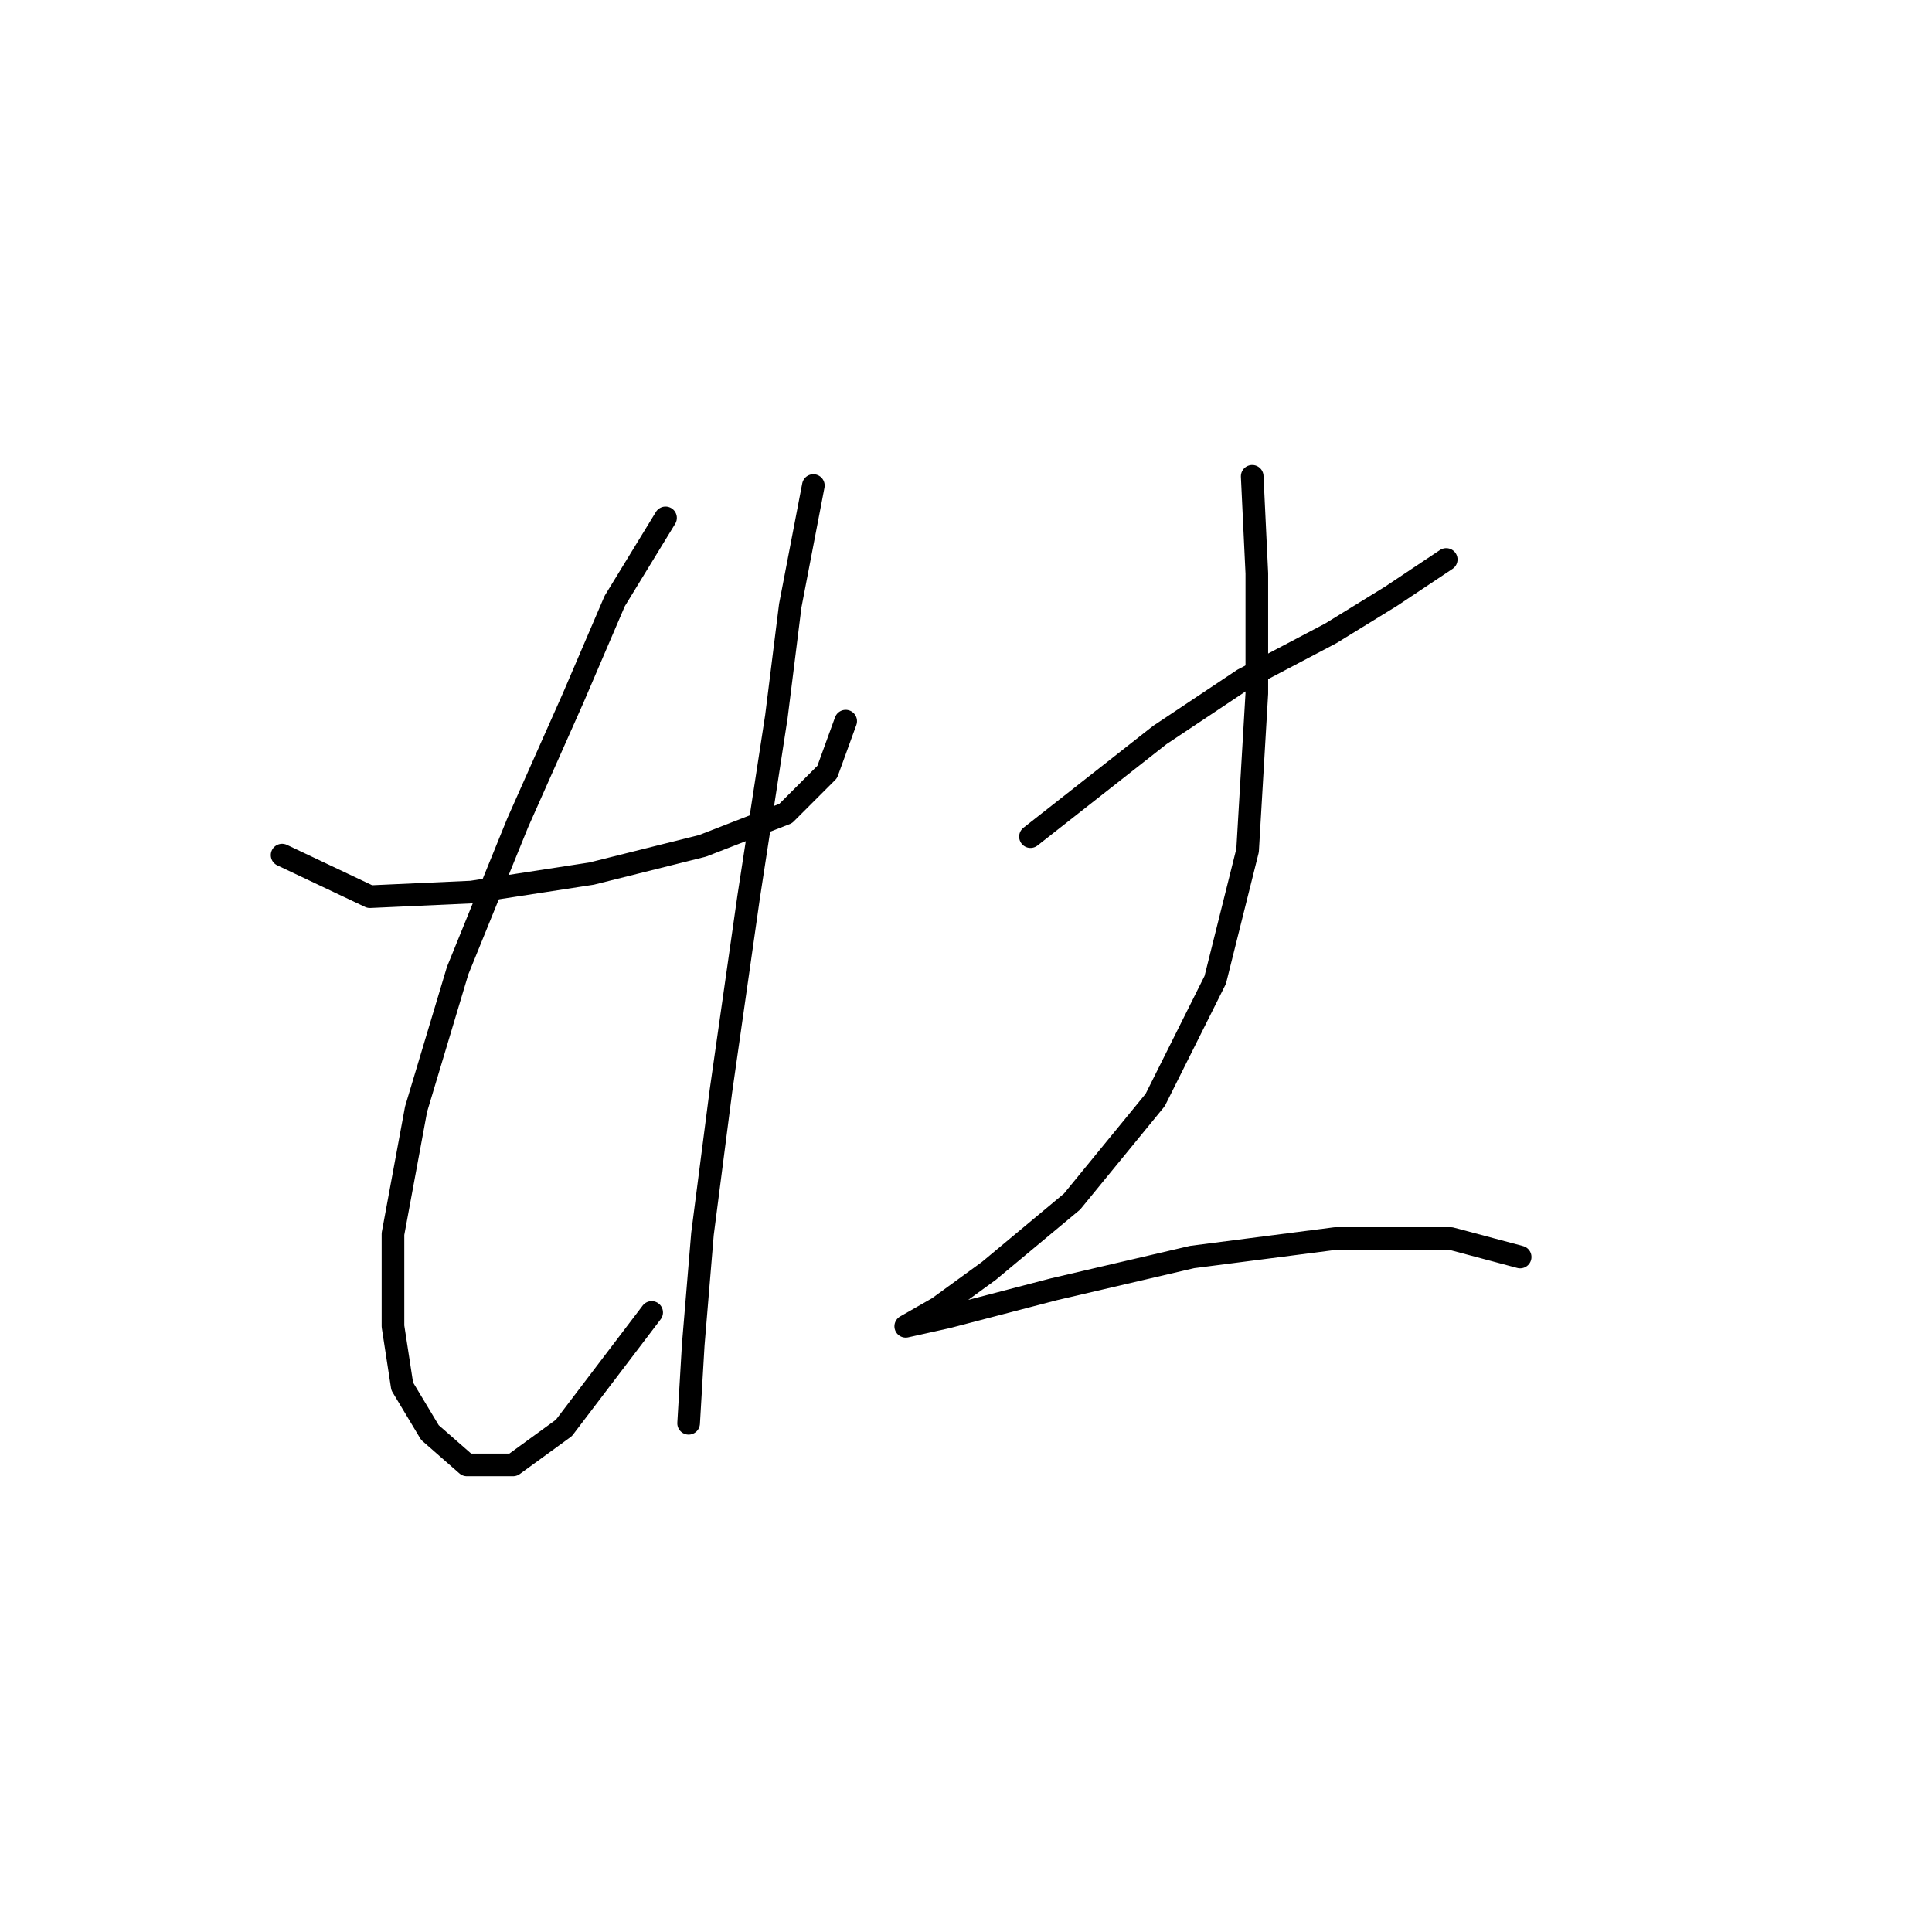 <?xml version="1.0" standalone="no"?>
    <svg width="256" height="256" xmlns="http://www.w3.org/2000/svg" version="1.1">
    <polyline stroke="black" stroke-width="3" stroke-linecap="round" fill="transparent" stroke-linejoin="round" points="37.38 113.307 49.01 118.816 62.477 118.204 78.392 115.755 93.082 112.082 104.1 107.798 109.61 102.289 112.058 95.555 112.058 95.555 " />
        <polyline stroke="black" stroke-width="3" stroke-linecap="round" fill="transparent" stroke-linejoin="round" points="88.186 68.622 81.452 79.64 75.943 92.495 68.598 109.022 60.64 128.61 55.131 146.973 52.071 163.5 52.071 175.742 53.295 183.7 56.968 189.821 61.865 194.106 67.986 194.106 74.719 189.209 86.349 173.906 86.349 173.906 " />
        <polyline stroke="black" stroke-width="3" stroke-linecap="round" fill="transparent" stroke-linejoin="round" points="107.773 64.338 104.713 80.253 102.876 94.943 99.204 118.816 95.531 144.524 93.082 163.5 91.858 178.191 91.246 188.597 91.246 188.597 " />
        <polyline stroke="black" stroke-width="3" stroke-linecap="round" fill="transparent" stroke-linejoin="round" points="136.543 110.858 153.682 97.392 164.7 90.046 176.33 83.925 184.287 79.028 191.633 74.131 191.633 74.131 " />
        <polyline stroke="black" stroke-width="3" stroke-linecap="round" fill="transparent" stroke-linejoin="round" points="165.924 63.113 166.536 75.968 166.536 91.883 165.312 112.695 161.027 129.834 153.07 145.749 142.052 159.215 131.034 168.397 124.3 173.294 120.015 175.742 120.015 175.742 125.524 174.518 139.603 170.845 157.966 166.561 176.942 164.112 192.245 164.112 201.427 166.561 201.427 166.561 " />
        </svg>